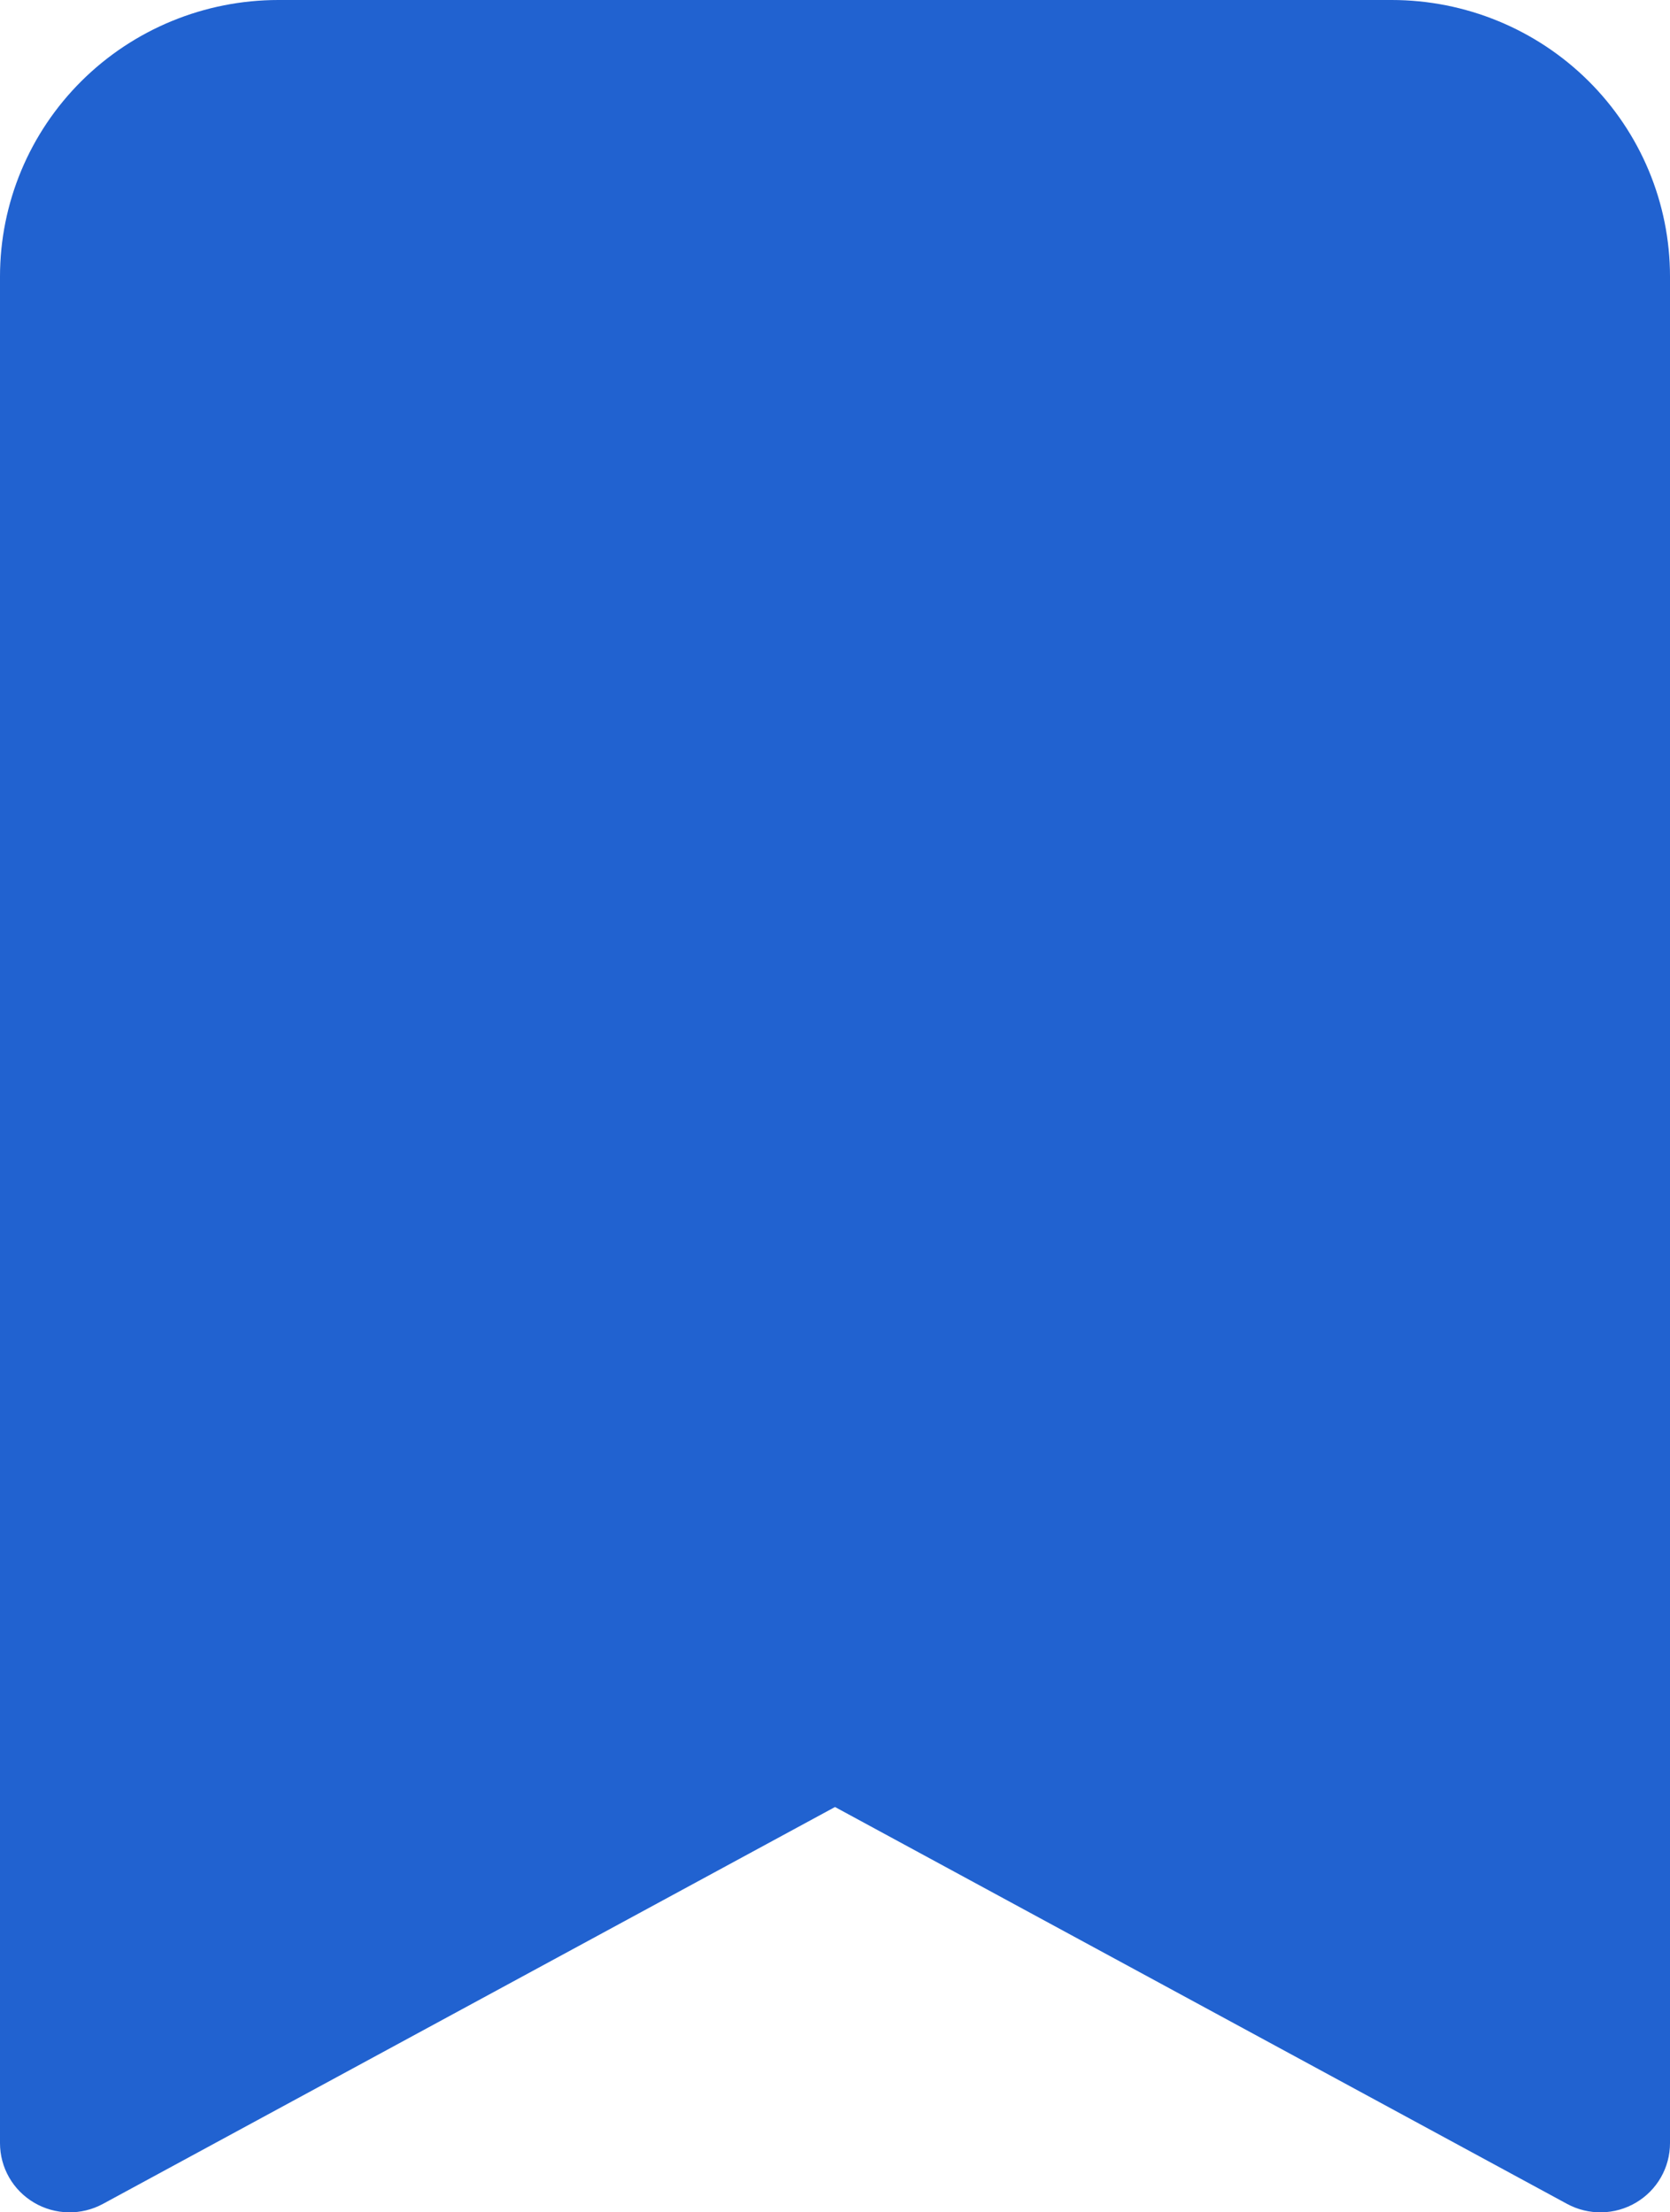 <svg width="40" height="53" viewBox="0 0 40 53" fill="none" xmlns="http://www.w3.org/2000/svg">
<path fill-rule="evenodd" clip-rule="evenodd" d="M4.46229e-07 51.343V6.625C4.46229e-07 4.868 0.702 3.183 1.953 1.94C3.203 0.698 4.899 0 6.667 0L33.333 0C35.101 0 36.797 0.698 38.047 1.94C39.298 3.183 40 4.868 40 6.625V51.343C40 51.63 39.925 51.913 39.782 52.163C39.639 52.413 39.433 52.621 39.184 52.768C38.935 52.915 38.652 52.995 38.362 53C38.073 53.005 37.787 52.935 37.533 52.797L20 43.29L2.467 52.797C2.213 52.935 1.927 53.005 1.638 53C1.348 52.995 1.065 52.915 0.816 52.768C0.567 52.621 0.361 52.413 0.218 52.163C0.075 51.913 -0 51.63 4.46229e-07 51.343Z" fill="#2162D0"/>
</svg>

